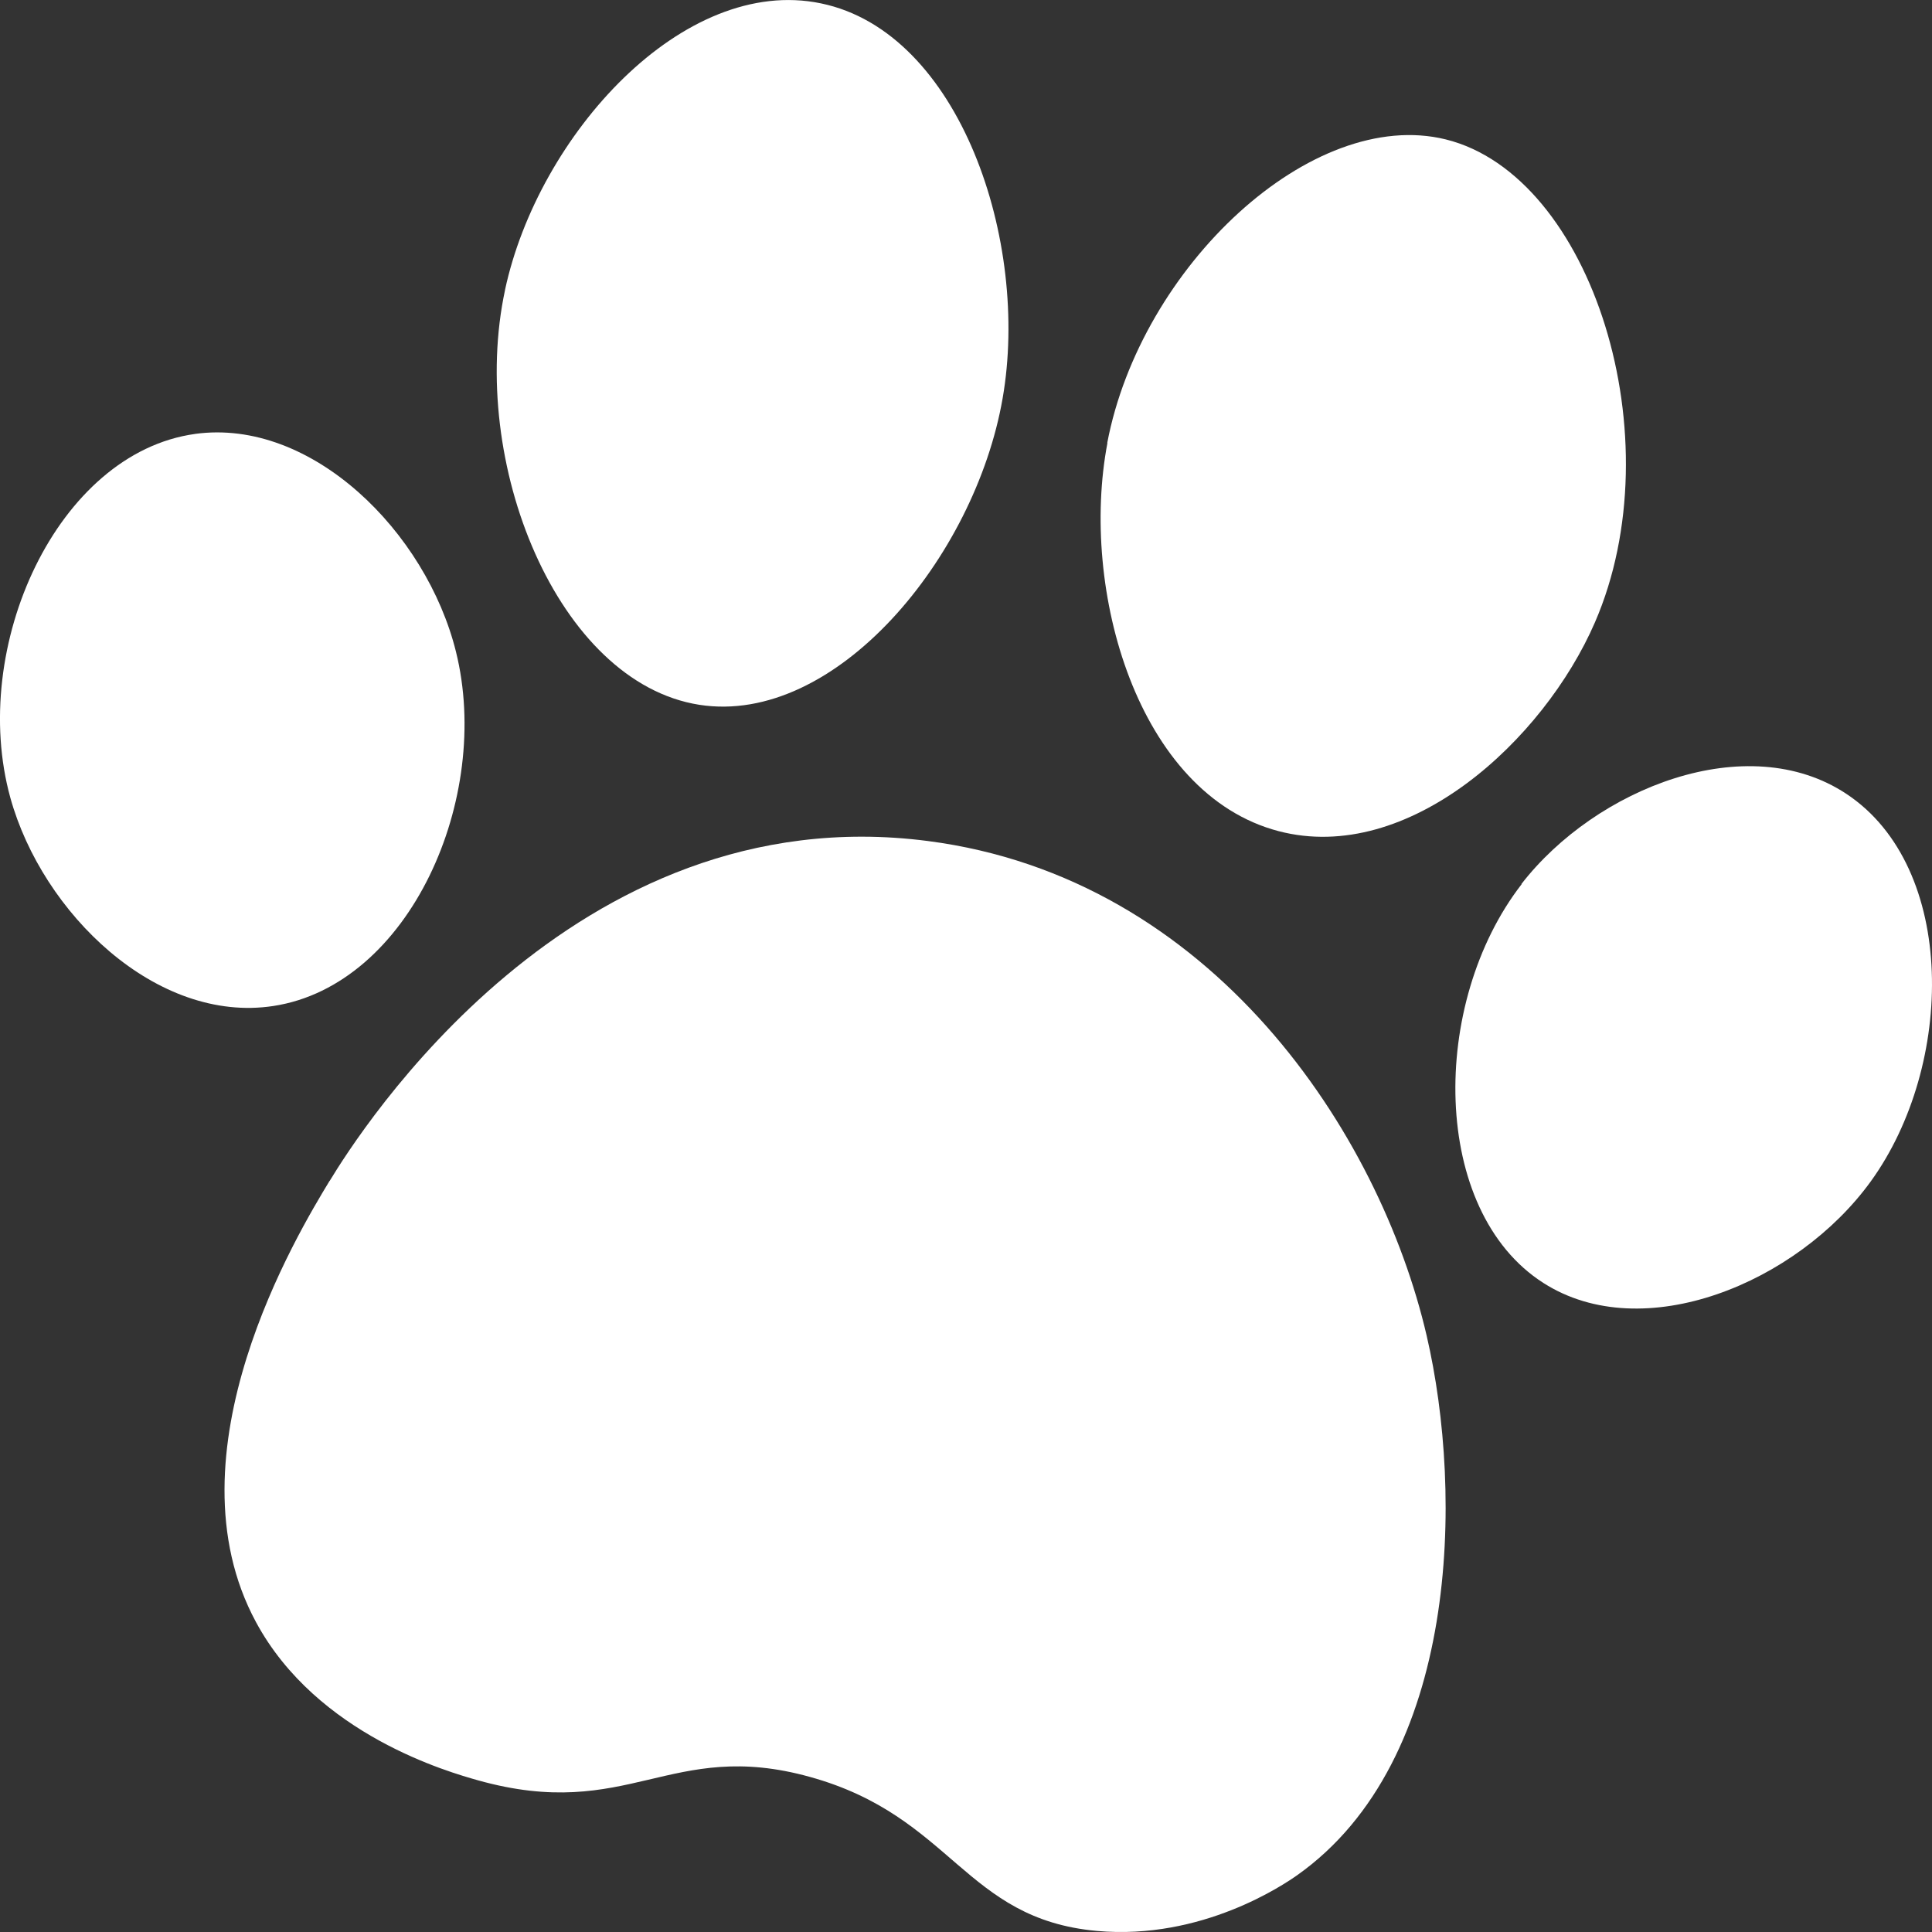 <svg width="20" height="20" viewBox="0 0 20 20" fill="none" xmlns="http://www.w3.org/2000/svg">
<rect x="0" y="0" width="20" height="20" fill="#333333" stroke="none"/>
<g id="icon-paw">
<g id="Paw">
<path id="Vector" d="M5.228 3.001C5.571 1.4 7.074 -0.262 8.499 0.035C9.939 0.333 10.662 2.503 10.379 4.124C10.092 5.775 8.647 7.516 7.239 7.296C5.77 7.065 4.847 4.78 5.228 3.003V3.001Z" fill="white"/>
<path id="Vector_2" d="M11.462 4.586C11.809 2.76 13.579 1.102 14.966 1.443C16.483 1.818 17.334 4.543 16.511 6.442C15.981 7.664 14.579 8.955 13.236 8.604C11.775 8.221 11.175 6.104 11.464 4.586H11.462Z" fill="white"/>
<path id="Vector_3" d="M15.75 9.151C16.519 8.159 18.086 7.536 19.115 8.219C20.263 8.98 20.237 11.027 19.366 12.23C18.604 13.283 17.01 13.942 15.977 13.281C14.809 12.535 14.797 10.385 15.752 9.153L15.75 9.151Z" fill="white"/>
<path id="Vector_4" d="M2.018 4.492C3.226 4.325 4.413 5.508 4.72 6.746C5.096 8.258 4.243 10.198 2.83 10.414C1.62 10.599 0.438 9.453 0.107 8.258C-0.324 6.699 0.591 4.689 2.02 4.492H2.018Z" fill="white"/>
<path id="Vector_5" d="M3.412 12.226C3.719 11.72 5.922 8.229 9.604 8.706C12.55 9.087 14.281 11.726 14.769 13.828C15.15 15.47 15.108 18.226 13.427 19.413C13.296 19.505 12.445 20.087 11.356 19.989C9.982 19.865 9.861 18.804 8.386 18.395C6.936 17.991 6.508 18.866 4.949 18.43C4.656 18.347 3.282 17.963 2.65 16.792C1.705 15.044 3.083 12.767 3.412 12.224V12.226Z" fill="white"/>
</g>
</g>
</svg>
